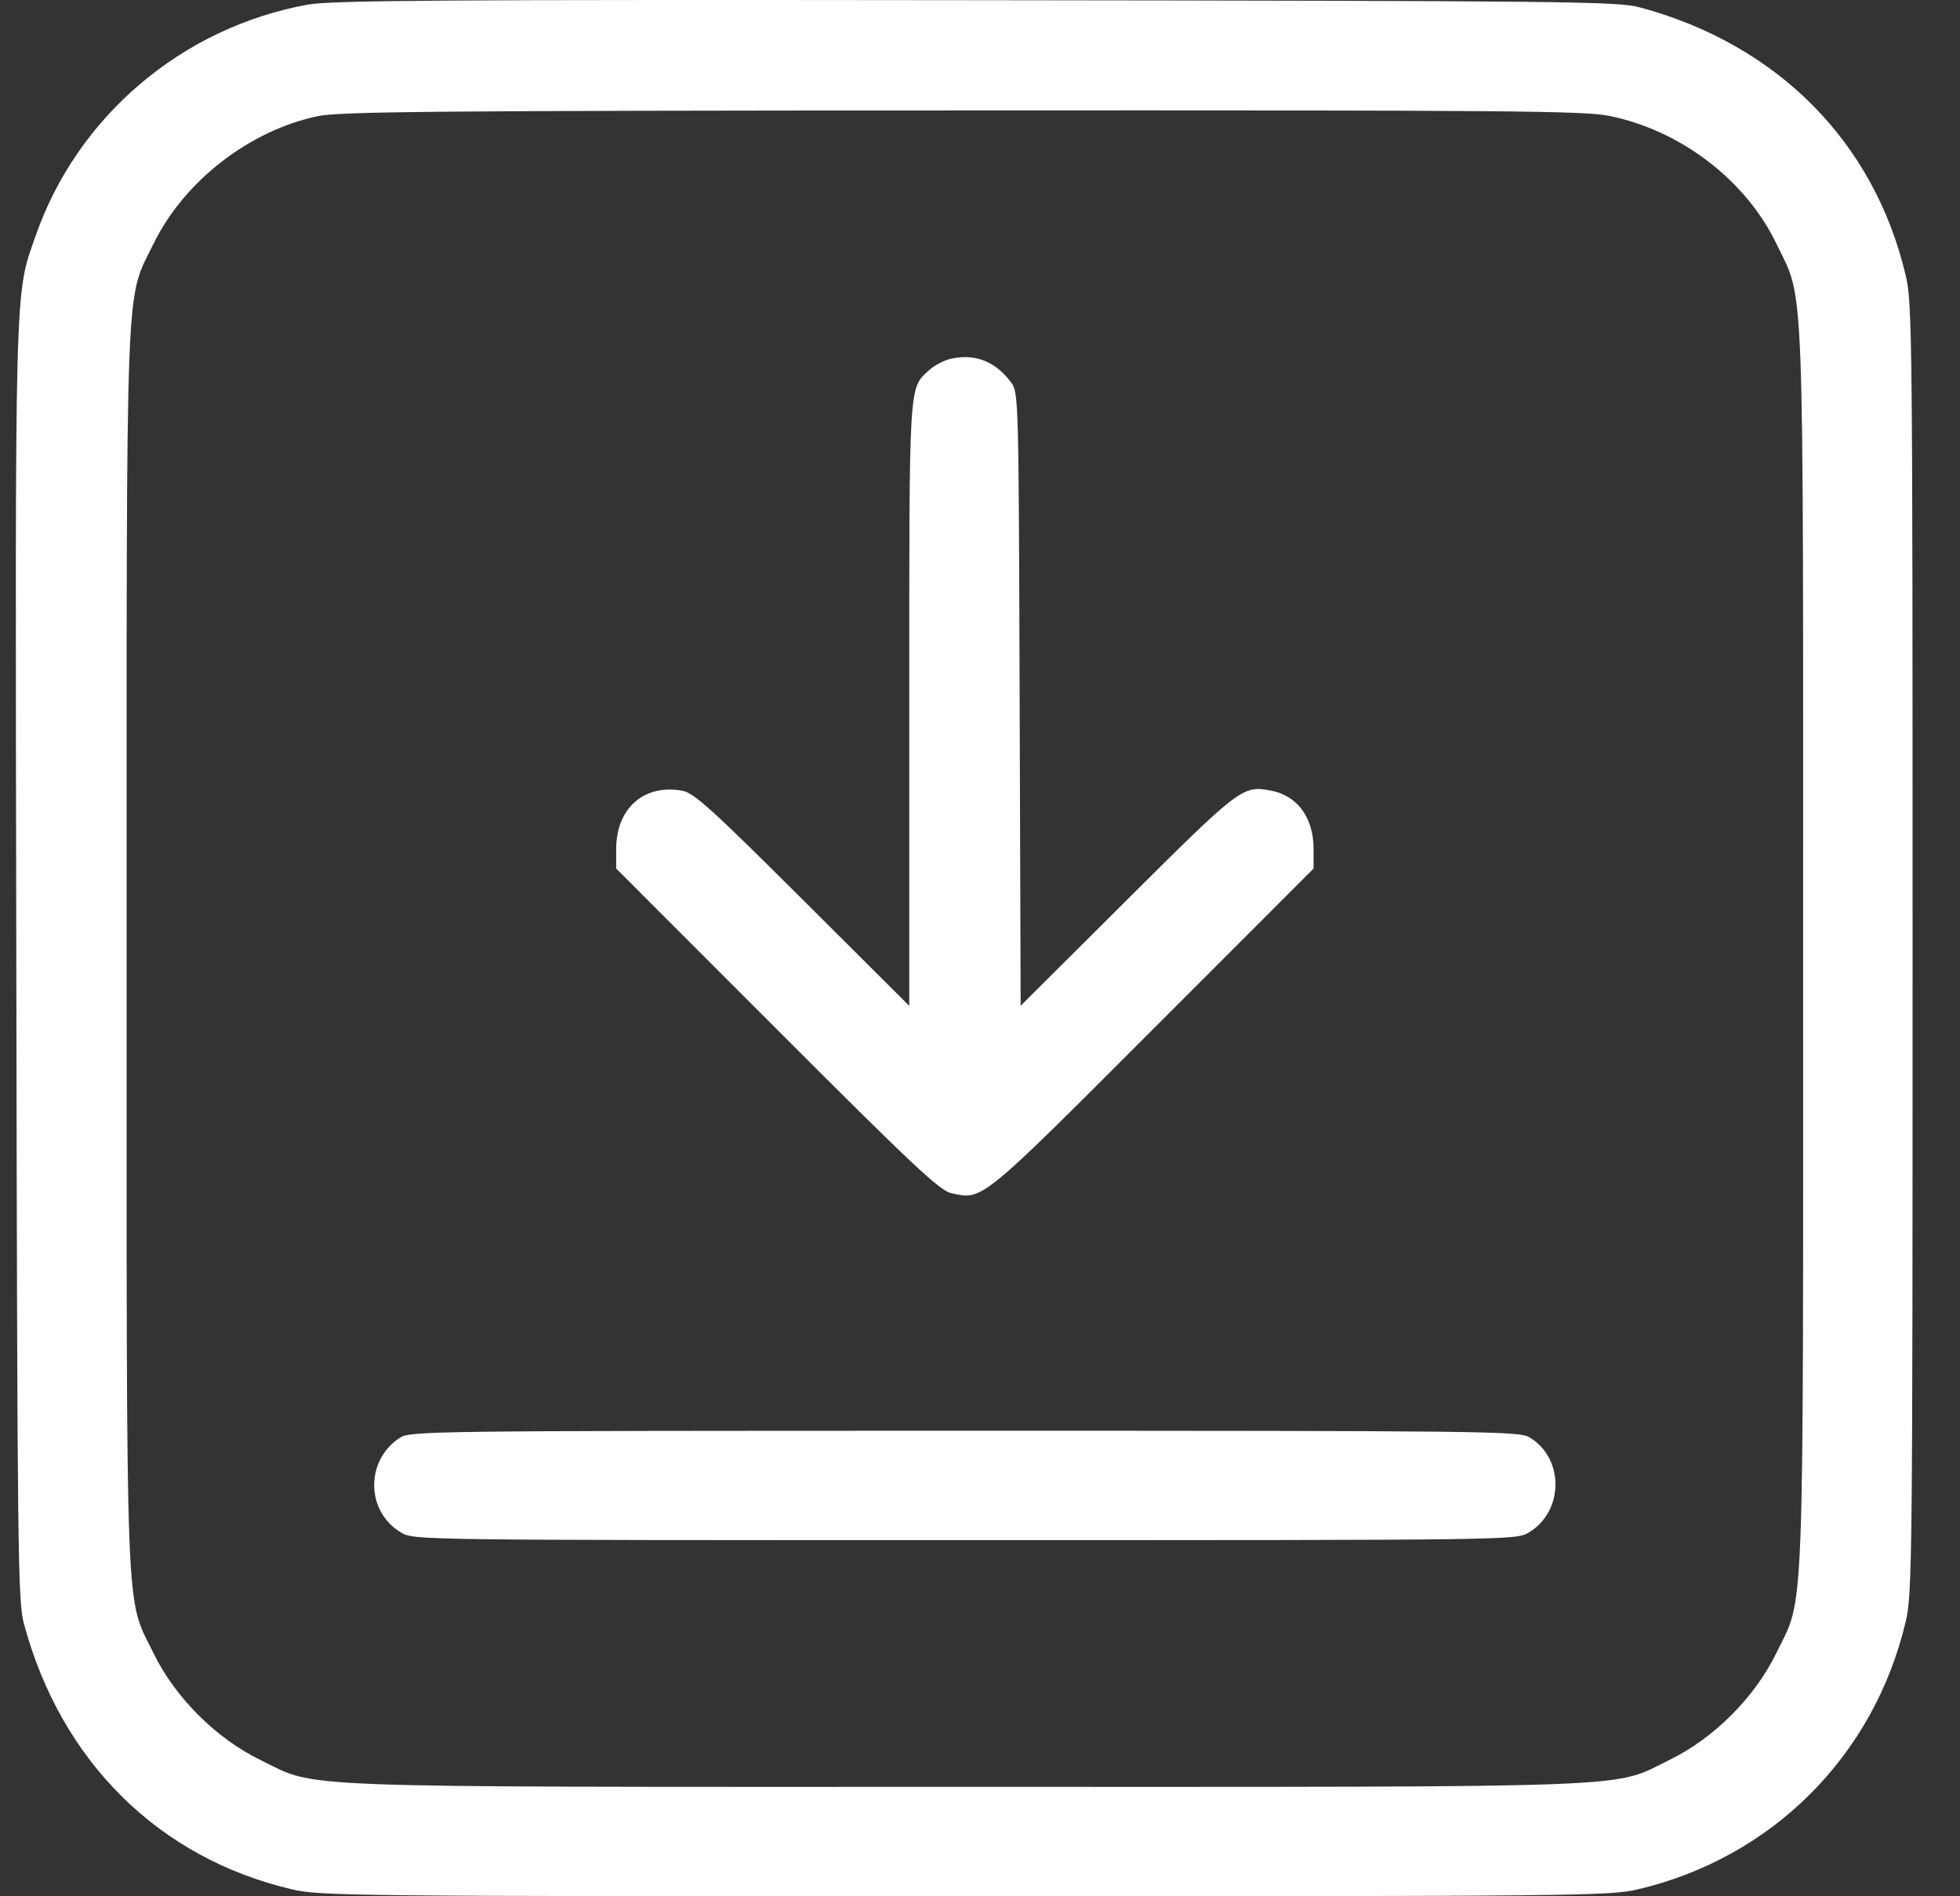 <svg width="31" height="30" viewBox="0 0 31 30" fill="none" xmlns="http://www.w3.org/2000/svg">
<rect x="0" y="0" width="31" height="30" fill="#333333" stroke="none"/>
<path fill-rule="evenodd" clip-rule="evenodd" d="M4.863 0.074C2.877 0.436 1.224 1.841 0.565 3.727C0.228 4.693 0.239 4.285 0.258 15.244C0.274 24.608 0.282 25.331 0.378 25.687C0.964 27.866 2.508 29.396 4.62 29.891C5.061 29.995 5.564 30 15.261 30C24.958 30 25.461 29.995 25.902 29.891C28.027 29.393 29.643 27.776 30.142 25.651C30.245 25.21 30.25 24.706 30.25 15.006C30.25 5.306 30.245 4.802 30.142 4.361C29.647 2.249 28.117 0.704 25.938 0.117C25.583 0.022 24.869 0.014 15.437 0.003C6.949 -0.007 5.244 0.005 4.863 0.074ZM25.457 1.834C26.585 2.064 27.615 2.853 28.098 3.859C28.545 4.791 28.519 4.106 28.519 15.006C28.519 25.918 28.546 25.229 28.093 26.156C27.751 26.856 27.107 27.5 26.407 27.842C25.48 28.295 26.17 28.269 15.261 28.269C4.352 28.269 5.042 28.295 4.115 27.842C3.415 27.5 2.771 26.856 2.429 26.156C1.976 25.229 2.003 25.918 2.003 15.006C2.003 4.093 1.976 4.783 2.429 3.855C2.911 2.867 3.943 2.066 5.024 1.838C5.375 1.765 6.845 1.751 15.219 1.747C23.882 1.743 25.056 1.753 25.457 1.834ZM15.037 5.676C14.93 5.7 14.775 5.782 14.692 5.859C14.372 6.154 14.381 5.995 14.381 11.144V15.913L12.694 14.231C11.254 12.795 10.976 12.544 10.792 12.51C10.186 12.399 9.746 12.787 9.746 13.431V13.741L12.287 16.284C14.43 18.43 14.861 18.835 15.044 18.876C15.542 18.989 15.496 19.026 18.235 16.284L20.776 13.741V13.431C20.776 12.936 20.52 12.586 20.099 12.507C19.654 12.424 19.611 12.457 17.829 14.232L16.143 15.911L16.127 11.061C16.112 6.267 16.11 6.209 15.991 6.049C15.741 5.715 15.421 5.59 15.037 5.676ZM6.321 22.748C5.773 23.108 5.787 23.918 6.346 24.247C6.548 24.365 6.604 24.366 15.261 24.366C23.918 24.366 23.974 24.365 24.176 24.247C24.738 23.916 24.745 23.066 24.188 22.738C24.024 22.641 23.491 22.635 15.252 22.635C6.729 22.636 6.486 22.639 6.321 22.748Z" fill="white"/>
</svg>
